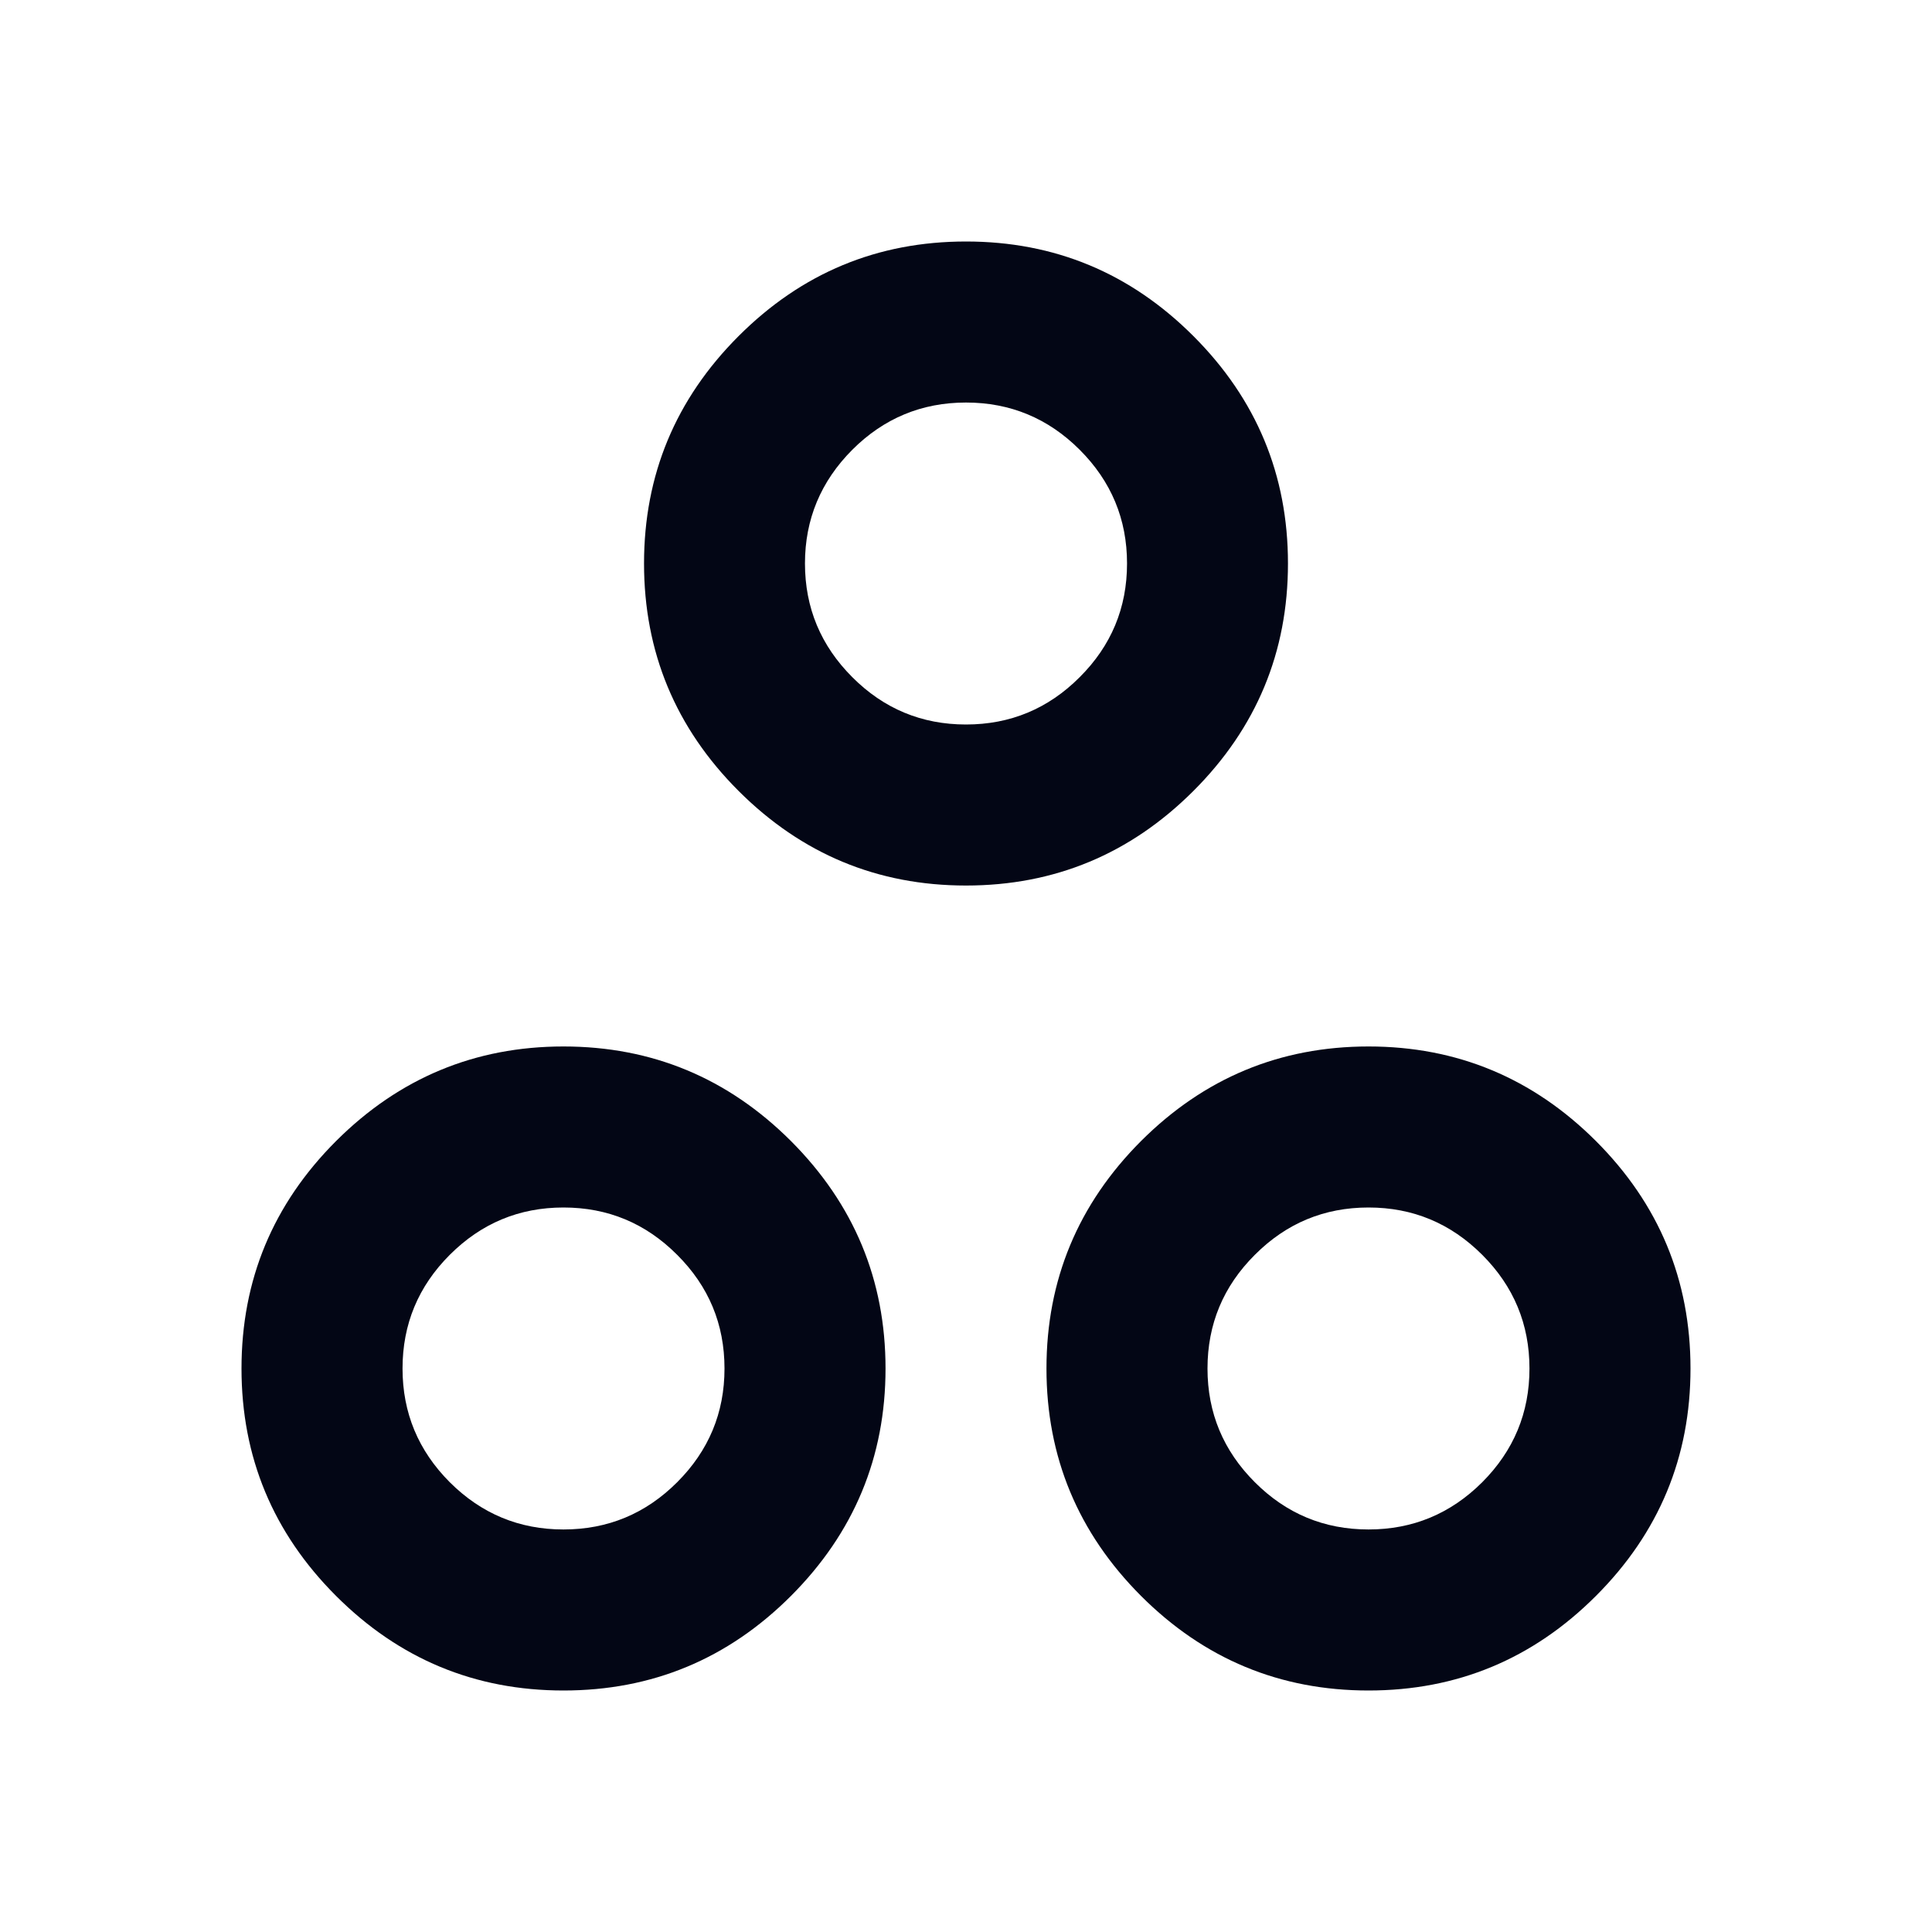 <svg width="20" height="20" viewBox="0 0 20 20" fill="none" xmlns="http://www.w3.org/2000/svg">
<path d="M10 9.167C9.083 9.167 8.299 8.84 7.646 8.188C6.993 7.535 6.667 6.75 6.667 5.833C6.667 4.917 6.993 4.132 7.646 3.479C8.299 2.826 9.083 2.5 10 2.5C10.917 2.5 11.701 2.826 12.354 3.479C13.007 4.132 13.333 4.917 13.333 5.833C13.333 6.75 13.007 7.535 12.354 8.188C11.701 8.84 10.917 9.167 10 9.167ZM10 7.5C10.458 7.5 10.851 7.337 11.177 7.01C11.504 6.684 11.667 6.292 11.667 5.833C11.667 5.375 11.504 4.983 11.177 4.656C10.851 4.33 10.458 4.167 10 4.167C9.542 4.167 9.149 4.33 8.823 4.656C8.497 4.983 8.333 5.375 8.333 5.833C8.333 6.292 8.497 6.684 8.823 7.01C9.149 7.337 9.542 7.5 10 7.5ZM5.833 17.5C4.917 17.5 4.132 17.174 3.479 16.521C2.826 15.868 2.5 15.083 2.5 14.167C2.5 13.25 2.826 12.465 3.479 11.812C4.132 11.16 4.917 10.833 5.833 10.833C6.75 10.833 7.535 11.16 8.188 11.812C8.84 12.465 9.167 13.25 9.167 14.167C9.167 15.083 8.84 15.868 8.188 16.521C7.535 17.174 6.75 17.5 5.833 17.5ZM5.833 15.833C6.292 15.833 6.684 15.67 7.01 15.344C7.337 15.017 7.5 14.625 7.5 14.167C7.5 13.708 7.337 13.316 7.01 12.99C6.684 12.663 6.292 12.5 5.833 12.5C5.375 12.5 4.983 12.663 4.656 12.99C4.33 13.316 4.167 13.708 4.167 14.167C4.167 14.625 4.33 15.017 4.656 15.344C4.983 15.67 5.375 15.833 5.833 15.833ZM14.167 17.5C13.25 17.5 12.465 17.174 11.812 16.521C11.16 15.868 10.833 15.083 10.833 14.167C10.833 13.25 11.16 12.465 11.812 11.812C12.465 11.16 13.25 10.833 14.167 10.833C15.083 10.833 15.868 11.16 16.521 11.812C17.174 12.465 17.5 13.25 17.5 14.167C17.5 15.083 17.174 15.868 16.521 16.521C15.868 17.174 15.083 17.5 14.167 17.5ZM14.167 15.833C14.625 15.833 15.017 15.67 15.344 15.344C15.67 15.017 15.833 14.625 15.833 14.167C15.833 13.708 15.67 13.316 15.344 12.99C15.017 12.663 14.625 12.5 14.167 12.5C13.708 12.5 13.316 12.663 12.99 12.99C12.663 13.316 12.5 13.708 12.5 14.167C12.5 14.625 12.663 15.017 12.99 15.344C13.316 15.67 13.708 15.833 14.167 15.833Z" fill="#030615"/>
</svg>
